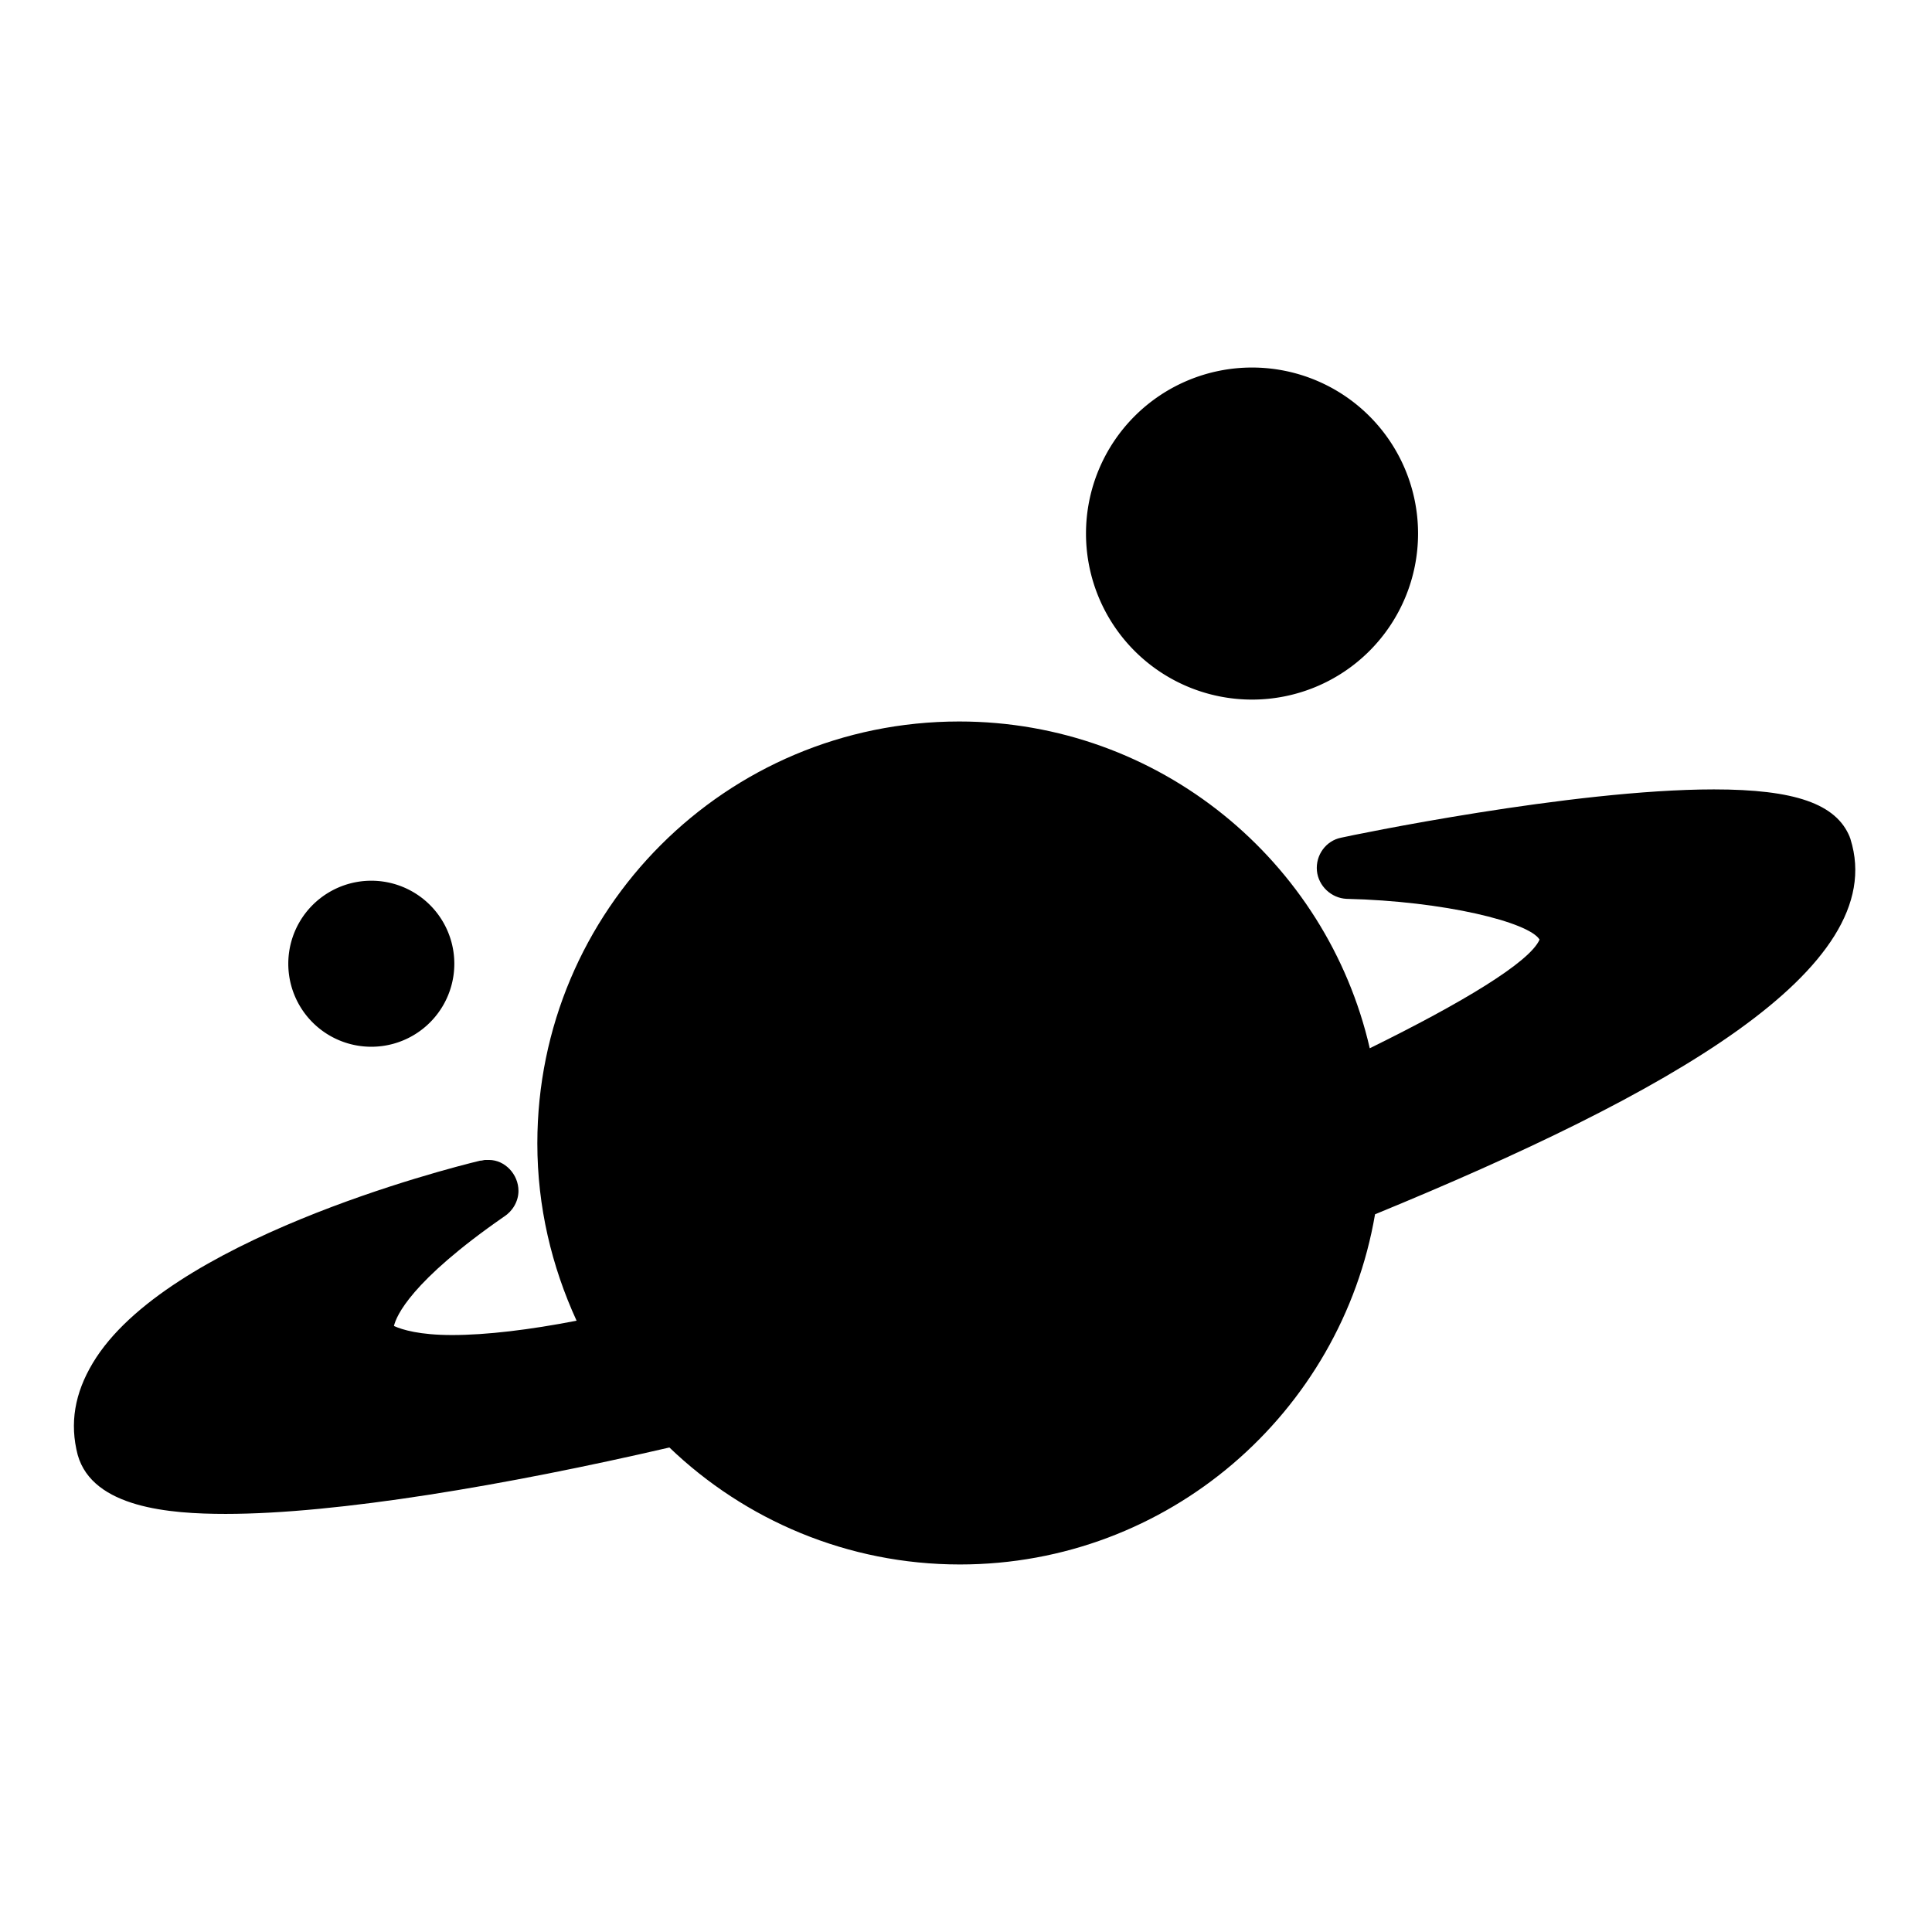 <?xml version="1.0" encoding="utf-8"?>
<!-- Svg Vector Icons : http://www.onlinewebfonts.com/icon -->
<!DOCTYPE svg PUBLIC "-//W3C//DTD SVG 1.1//EN" "http://www.w3.org/Graphics/SVG/1.1/DTD/svg11.dtd">
<svg version="1.1" xmlns="http://www.w3.org/2000/svg" xmlns:xlink="http://www.w3.org/1999/xlink" x="0px" y="0px"
    viewBox="0 0 256 256" enable-background="new 0 0 256 256" xml:space="preserve">
    <defs>
        <linearGradient id="gradient" x1="0%" y1="0%" x2="100%" y2="0%">
            <stop offset="0%" style="stop-color:#7a2fc1;stop-opacity:1" />
            <stop offset="100%" style="stop-color:#9370d8;stop-opacity:1" />
        </linearGradient>
    </defs>
    <g>
        <g>
            <g>
                <g>
                    <path fill="#000" d="M143.9 70.7a22 22 0 1 0 44 0a22 22 0 1 0 -44 0z" />
                    <path fill="#000" d="M38.2 127.7a11 11 0 1 0 22 0a11 11 0 1 0 -22 0z" />
                    <path fill="#000"
                        d="M29.9,200.6c14.8,0,37.2-3.8,58.8-8.8c10,9.6,23.6,15.5,38.5,15.5c27.6,0,50.5-20.1,55-46.4c38.7-15.9,68.4-32.5,63-49.7c0-0.1-0.1-0.2-0.1-0.3c-1.8-4.4-7.3-6.3-18-6.3c-18.8,0-48.1,6.1-49.4,6.4c-2,0.4-3.4,2.3-3.2,4.4c0.2,2,1.9,3.6,3.9,3.7c13,0.3,24.2,3.1,25.6,5.4c-1.3,3-10.3,8.4-22.5,14.4c-5.7-24.8-27.9-43.3-54.4-43.3c-30.9,0-55.9,25-55.9,55.9c0,8.4,1.9,16.3,5.2,23.5c-6.2,1.2-11.9,1.9-16.5,1.9c-4.3,0-6.6-0.7-7.7-1.2c0.3-1.3,2.2-5.9,14.6-14.5c1.1-0.7,1.9-2,1.9-3.4c0-2.2-1.8-4.1-3.9-4.1c0,0-0.1,0-0.1,0c-0.1,0-0.3,0-0.4,0c-0.2,0-0.4,0.1-0.7,0.1c-4.6,1.1-41.6,10.6-51.3,26.8c-2.4,4-3.1,8-2,12.2C12.3,199.8,22.5,200.6,29.9,200.6z" />
                </g>
            </g>
            <g></g>
            <g></g>
            <g></g>
            <g></g>
            <g></g>
            <g></g>
            <g></g>
            <g></g>
            <g></g>
            <g></g>
            <g></g>
            <g></g>
            <g></g>
            <g></g>
            <g></g>
        </g>
    </g>
</svg>